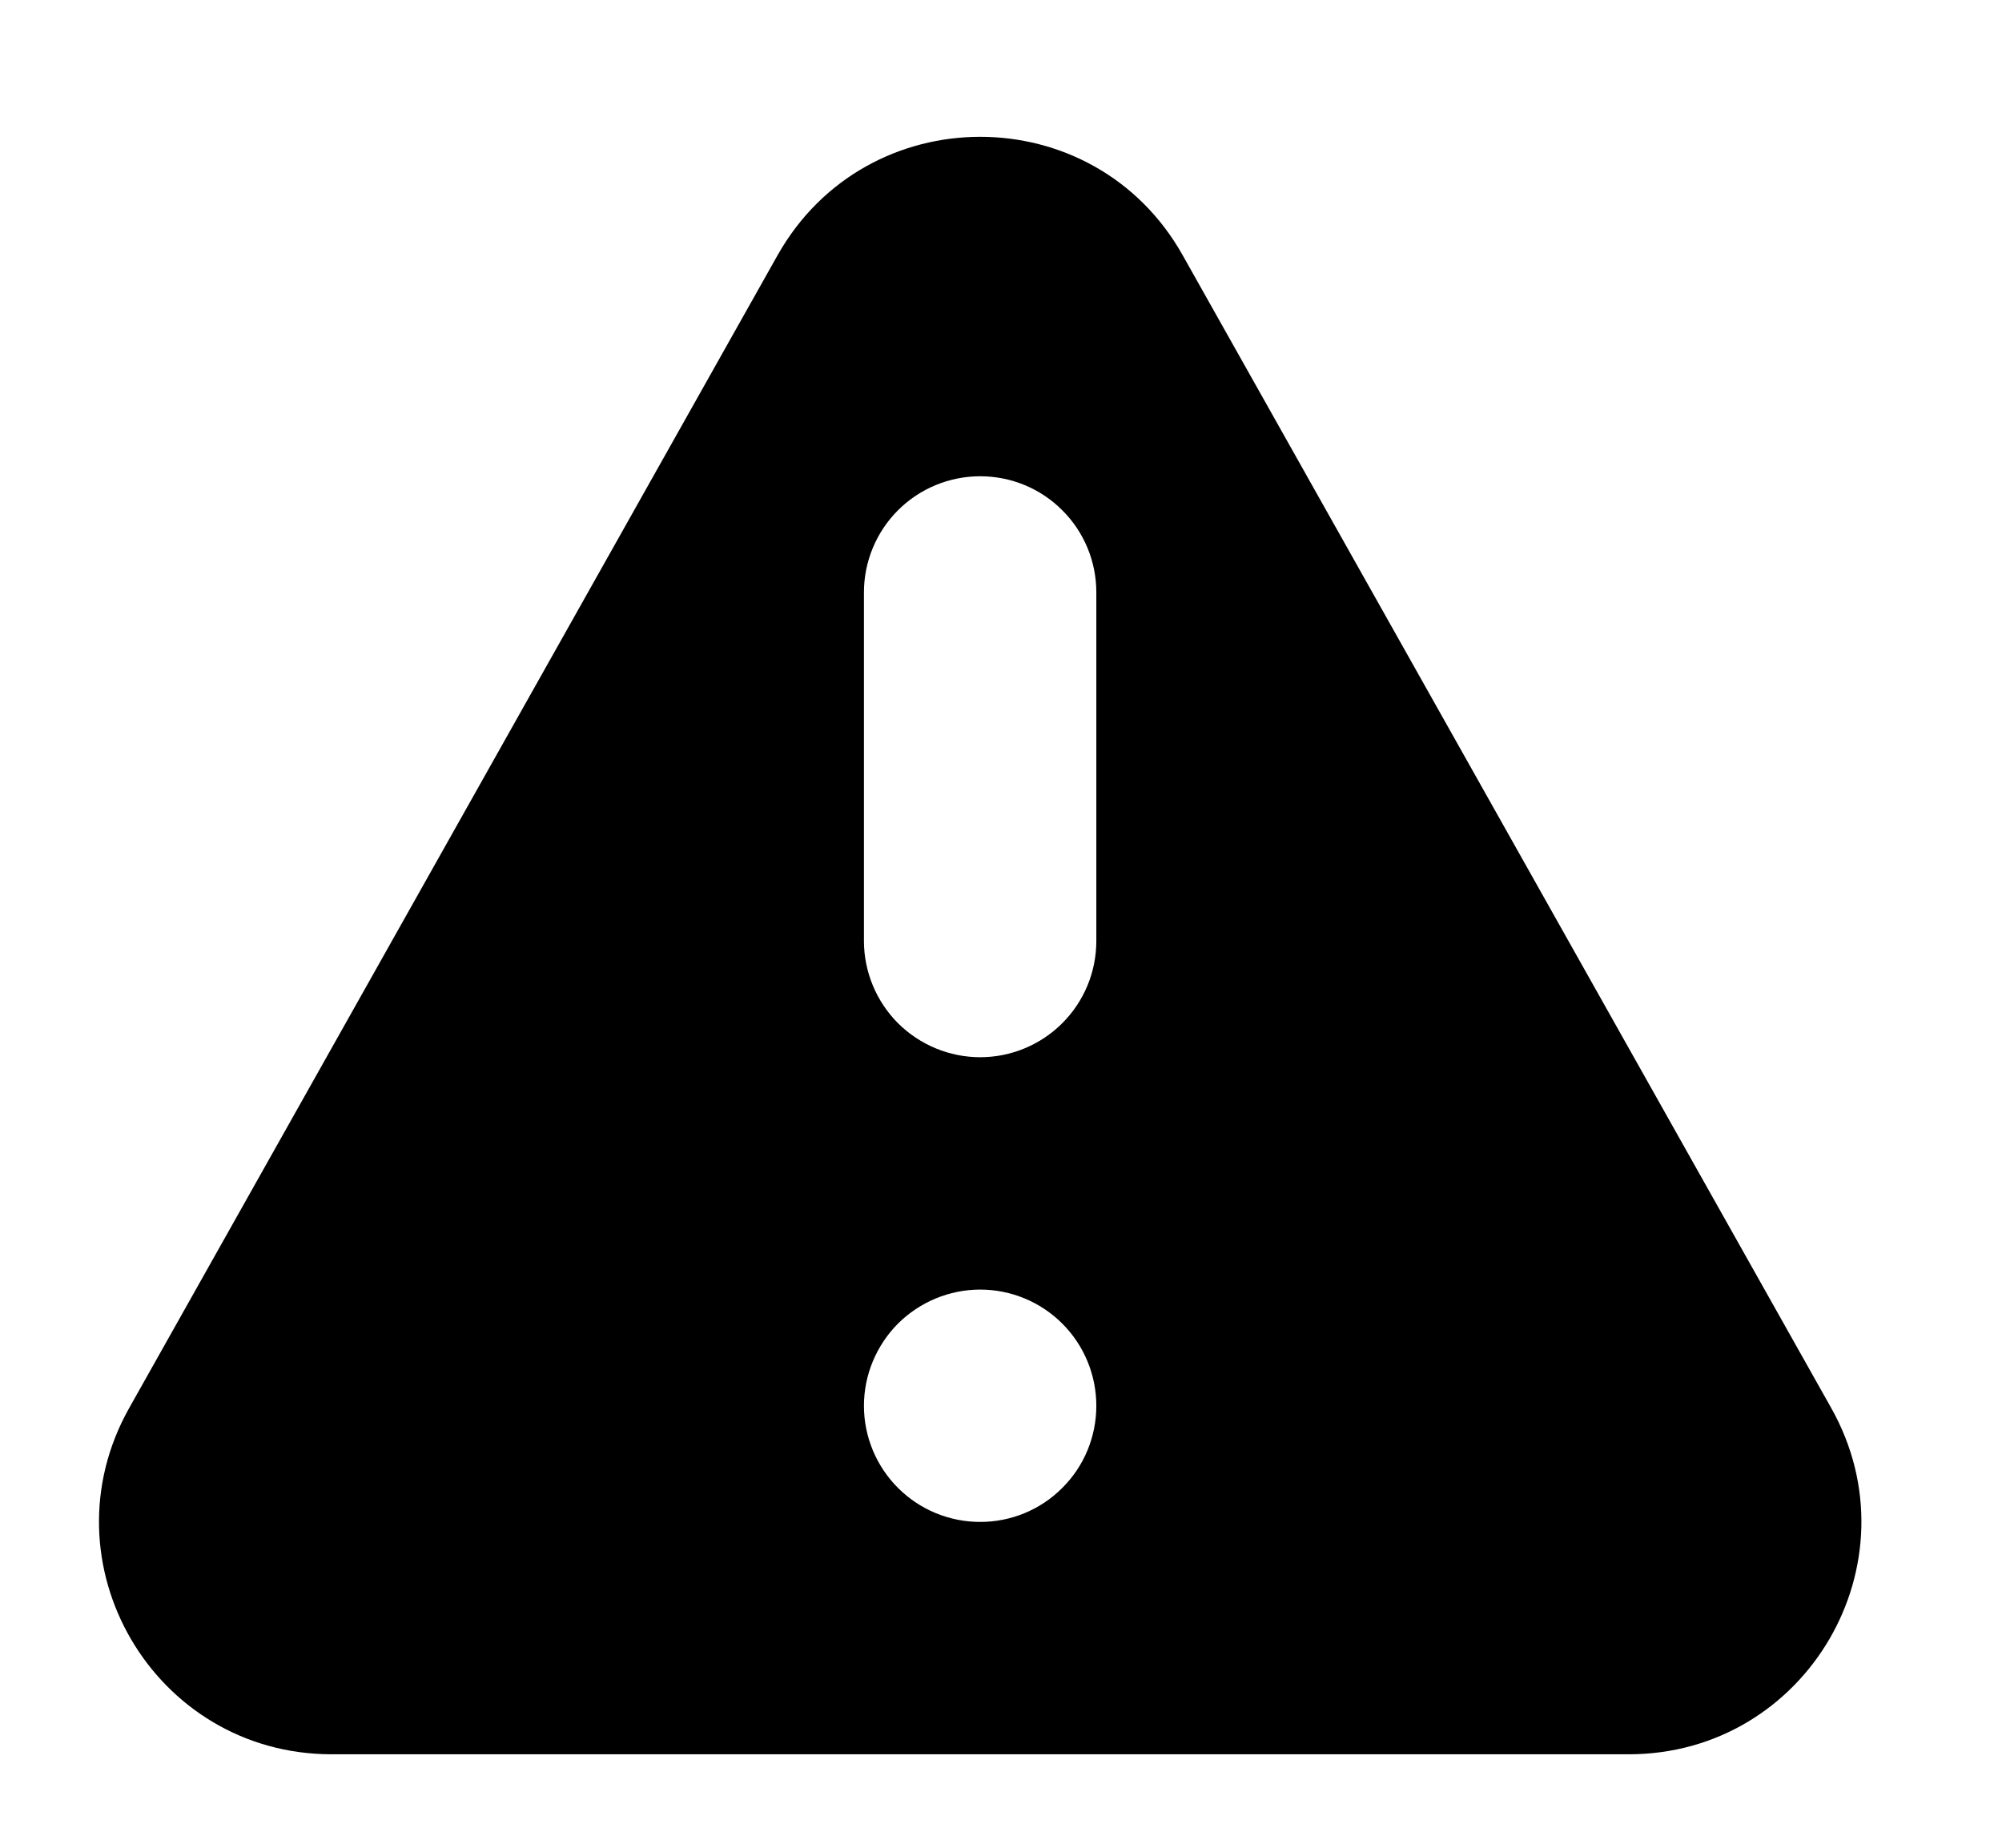 <svg width="13" height="12" viewBox="0 0 13 12" fill="none" xmlns="http://www.w3.org/2000/svg">
<path fill-rule="evenodd" clip-rule="evenodd" d="M5.049 1.658C5.627 0.632 7.104 0.632 7.68 1.658L11.891 9.144C12.457 10.151 11.73 11.393 10.576 11.393H2.154C0.999 11.393 0.273 10.151 0.839 9.144L5.049 1.658ZM7.119 9.13C7.119 9.33 7.04 9.522 6.898 9.663C6.757 9.805 6.565 9.884 6.365 9.884C6.165 9.884 5.973 9.805 5.831 9.663C5.69 9.522 5.61 9.33 5.61 9.13C5.61 8.93 5.69 8.738 5.831 8.596C5.973 8.455 6.165 8.375 6.365 8.375C6.565 8.375 6.757 8.455 6.898 8.596C7.04 8.738 7.119 8.93 7.119 9.13ZM6.365 3.093C6.165 3.093 5.973 3.172 5.831 3.314C5.69 3.455 5.61 3.647 5.61 3.847V6.111C5.61 6.311 5.69 6.503 5.831 6.645C5.973 6.786 6.165 6.866 6.365 6.866C6.565 6.866 6.757 6.786 6.898 6.645C7.04 6.503 7.119 6.311 7.119 6.111V3.847C7.119 3.647 7.04 3.455 6.898 3.314C6.757 3.172 6.565 3.093 6.365 3.093Z" fill="currentColor"/>
</svg>
